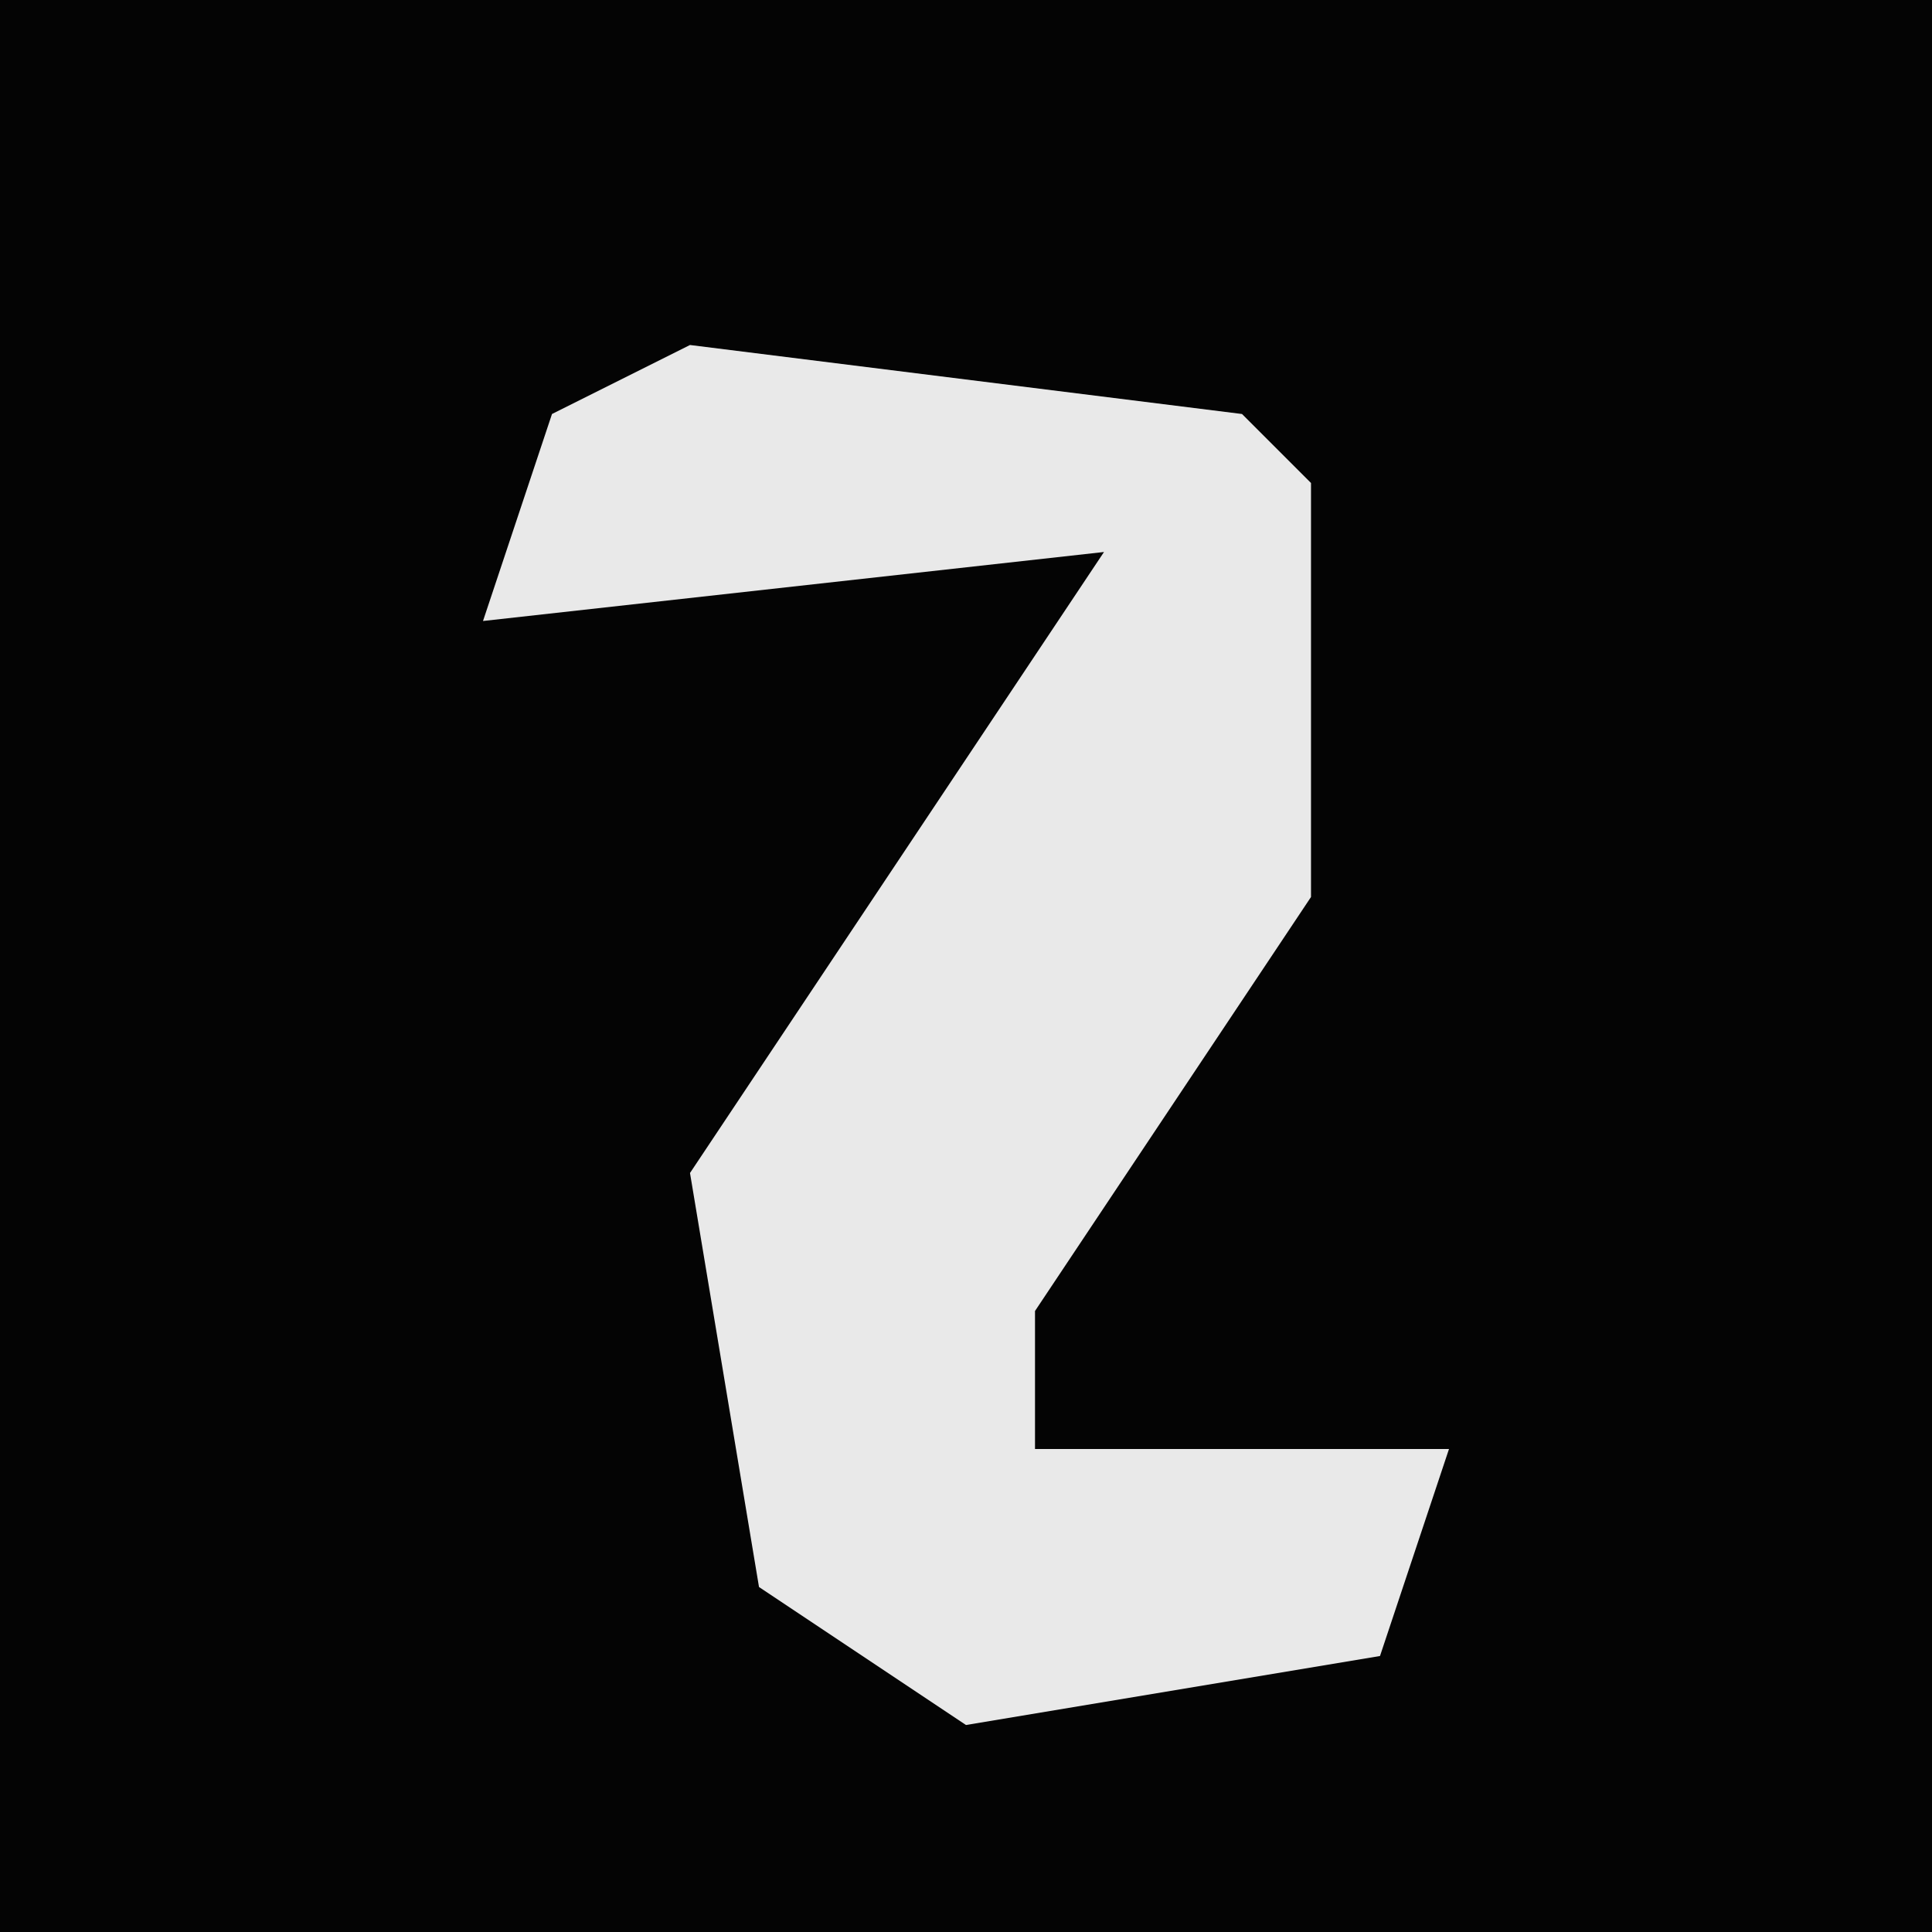 <?xml version="1.0" encoding="UTF-8"?>
<svg version="1.1" xmlns="http://www.w3.org/2000/svg" width="28" height="28">
<path d="M0,0 L28,0 L28,28 L0,28 Z " fill="#040404" transform="translate(0,0)"/>
<path d="M0,0 L8,1 L9,2 L9,8 L5,14 L5,16 L11,16 L10,19 L4,20 L1,18 L0,12 L6,3 L-3,4 L-2,1 Z " fill="#E9E9E9" transform="translate(10,5)"/>
</svg>
